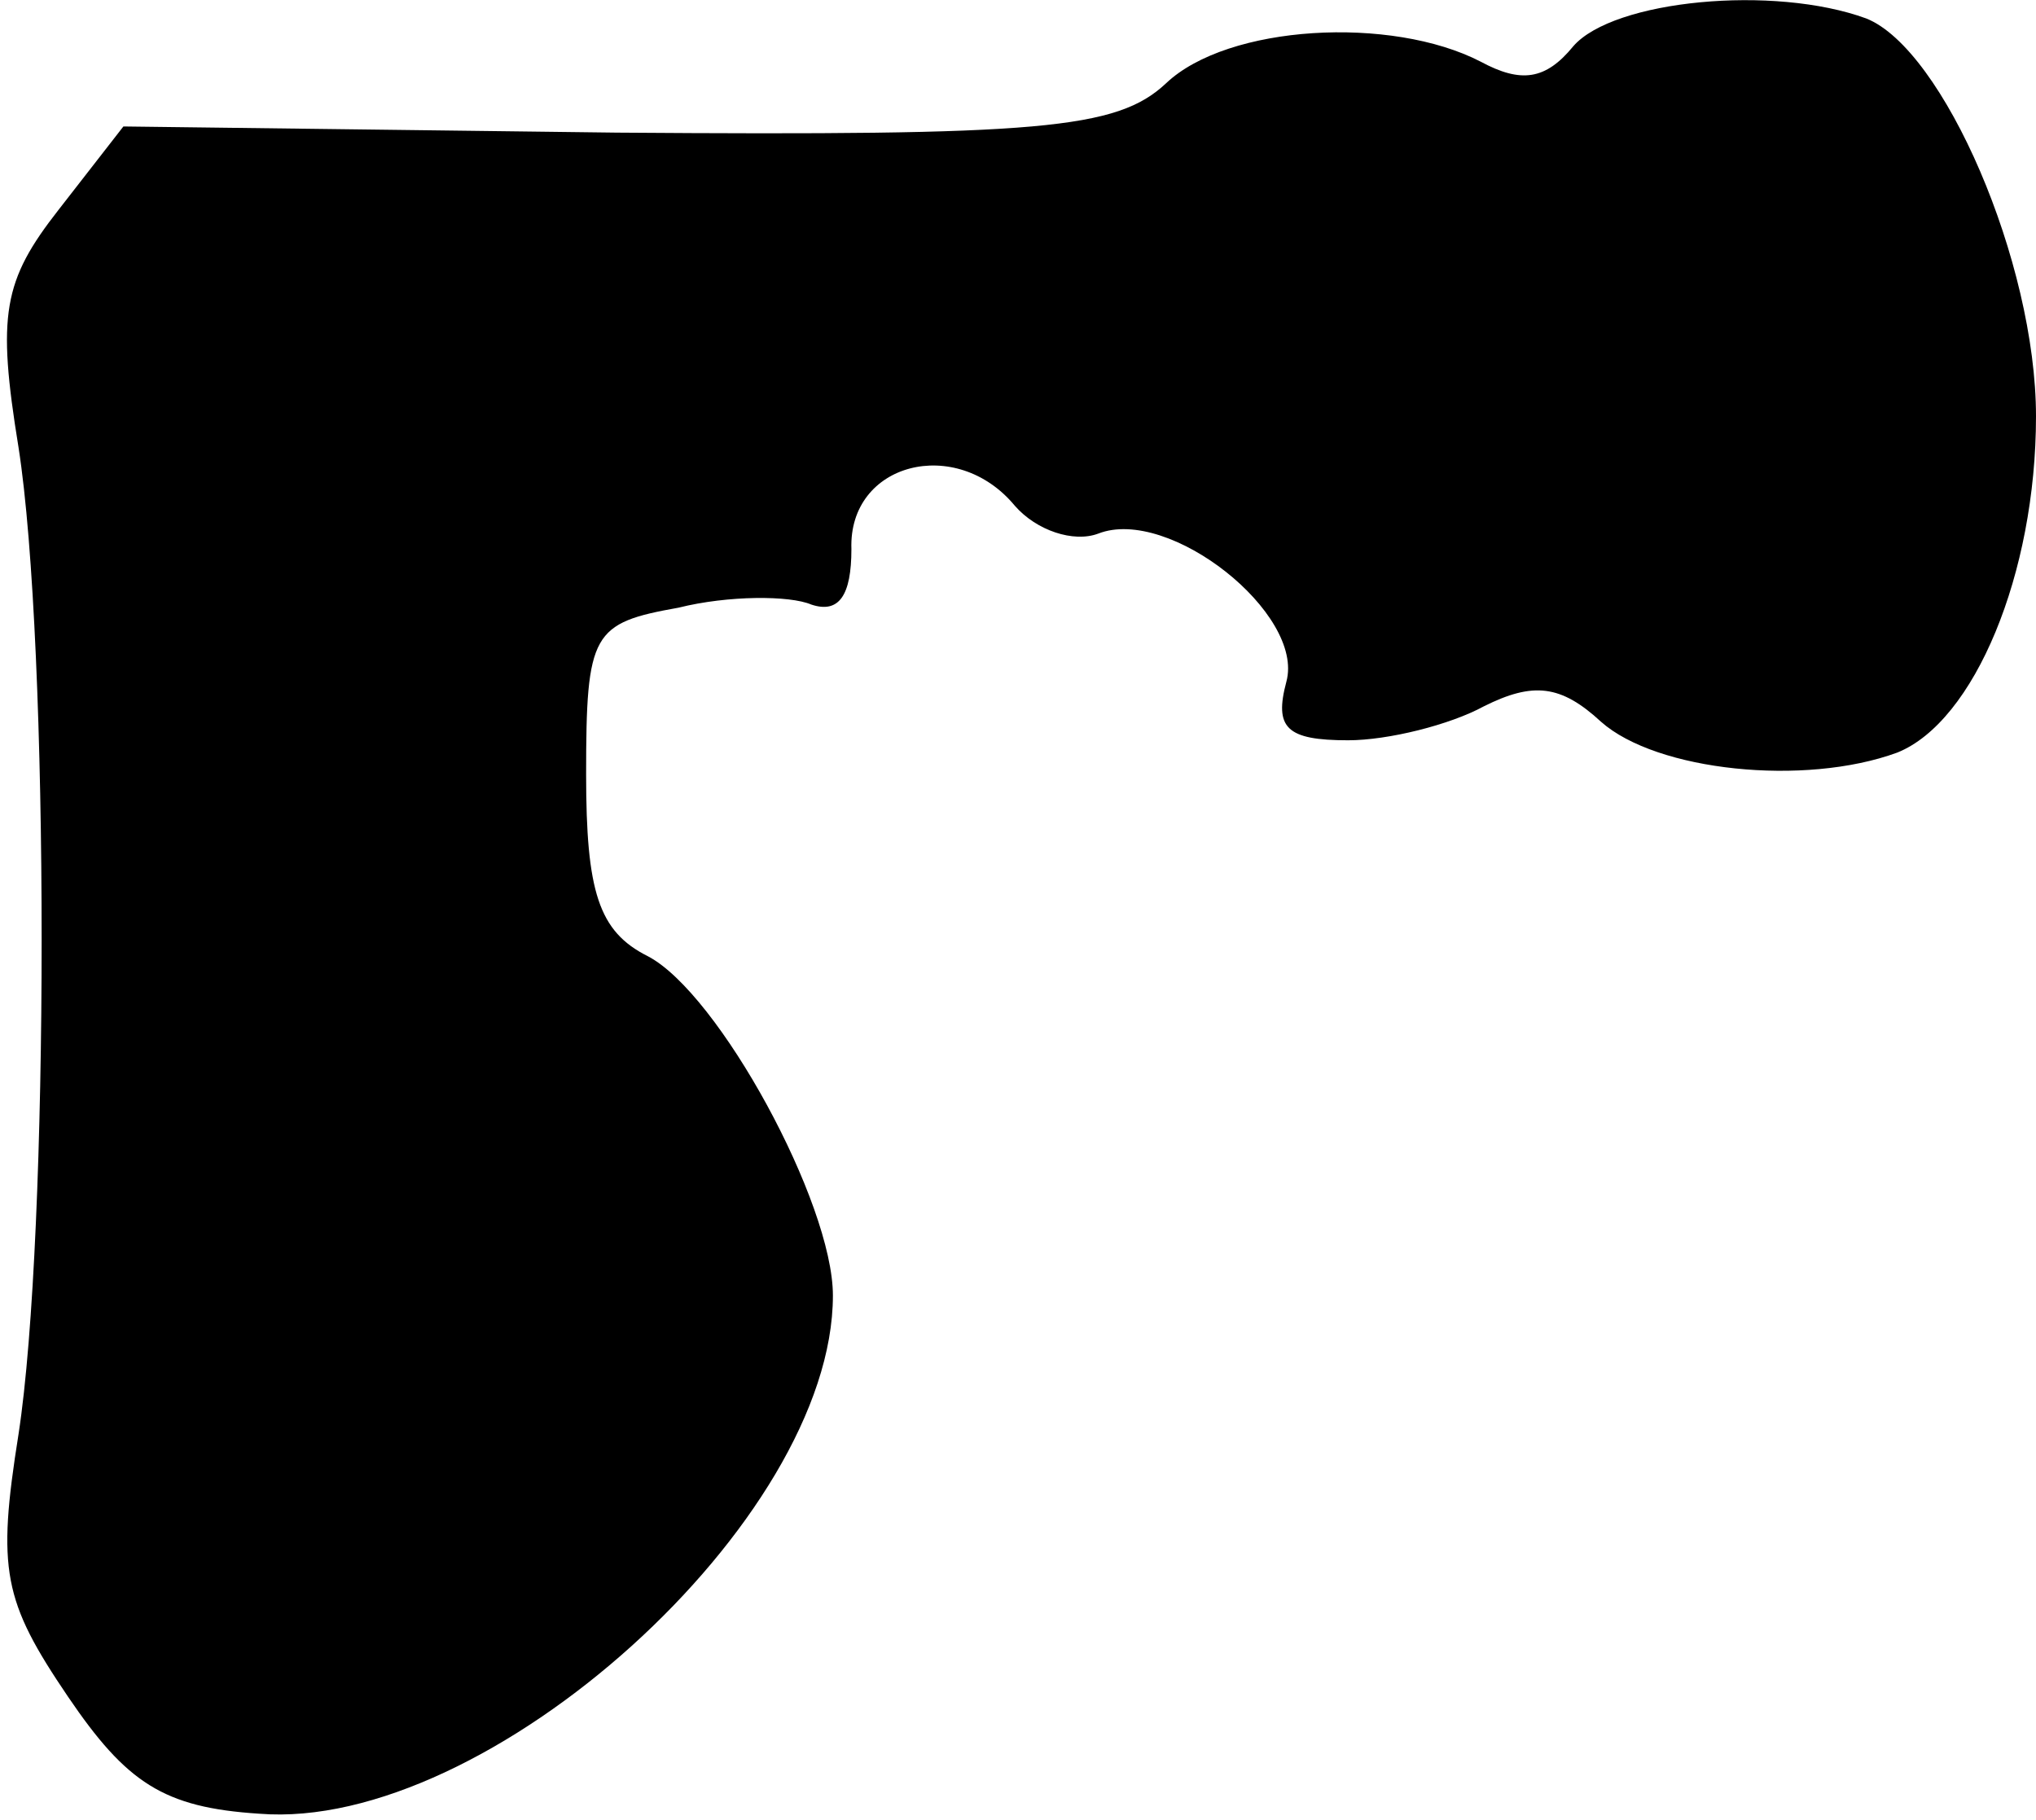 <?xml version="1.0" standalone="no"?>
<!DOCTYPE svg PUBLIC "-//W3C//DTD SVG 20010904//EN"
 "http://www.w3.org/TR/2001/REC-SVG-20010904/DTD/svg10.dtd">
<svg version="1.0" xmlns="http://www.w3.org/2000/svg"
 width="66pt" height="59pt" viewBox="0 0 66 59"
 preserveAspectRatio="xMidYMid meet">
<g transform="translate(0,59) scale(0.1,-0.1)"
fill="#000000" stroke="none">
<path fill="#000000" stroke="none" d="M510 575 c-9 -11 -17 -12 -30 -5 -29
15 -82 12 -102 -7 -16 -15 -41 -17 -178 -16 l-160 2 -21 -27 c-18 -23 -20 -34
-13 -77 10 -64 10 -255 0 -320 -7 -44 -5 -54 16 -85 19 -28 31 -36 62 -38 74
-6 186 95 186 168 0 30 -37 98 -60 110 -16 8 -20 21 -20 59 0 46 2 49 30 54
16 4 36 4 43 1 9 -3 13 3 13 18 -1 28 34 37 53 14 7 -8 19 -12 27 -9 23 9 67
-26 61 -48 -4 -15 0 -19 20 -19 13 0 33 5 44 11 16 8 25 7 38 -5 18 -16 66
-21 96 -10 25 10 45 58 45 109 0 50 -30 119 -55 129 -30 11 -82 6 -95 -9z"/>
</g>
</svg>
